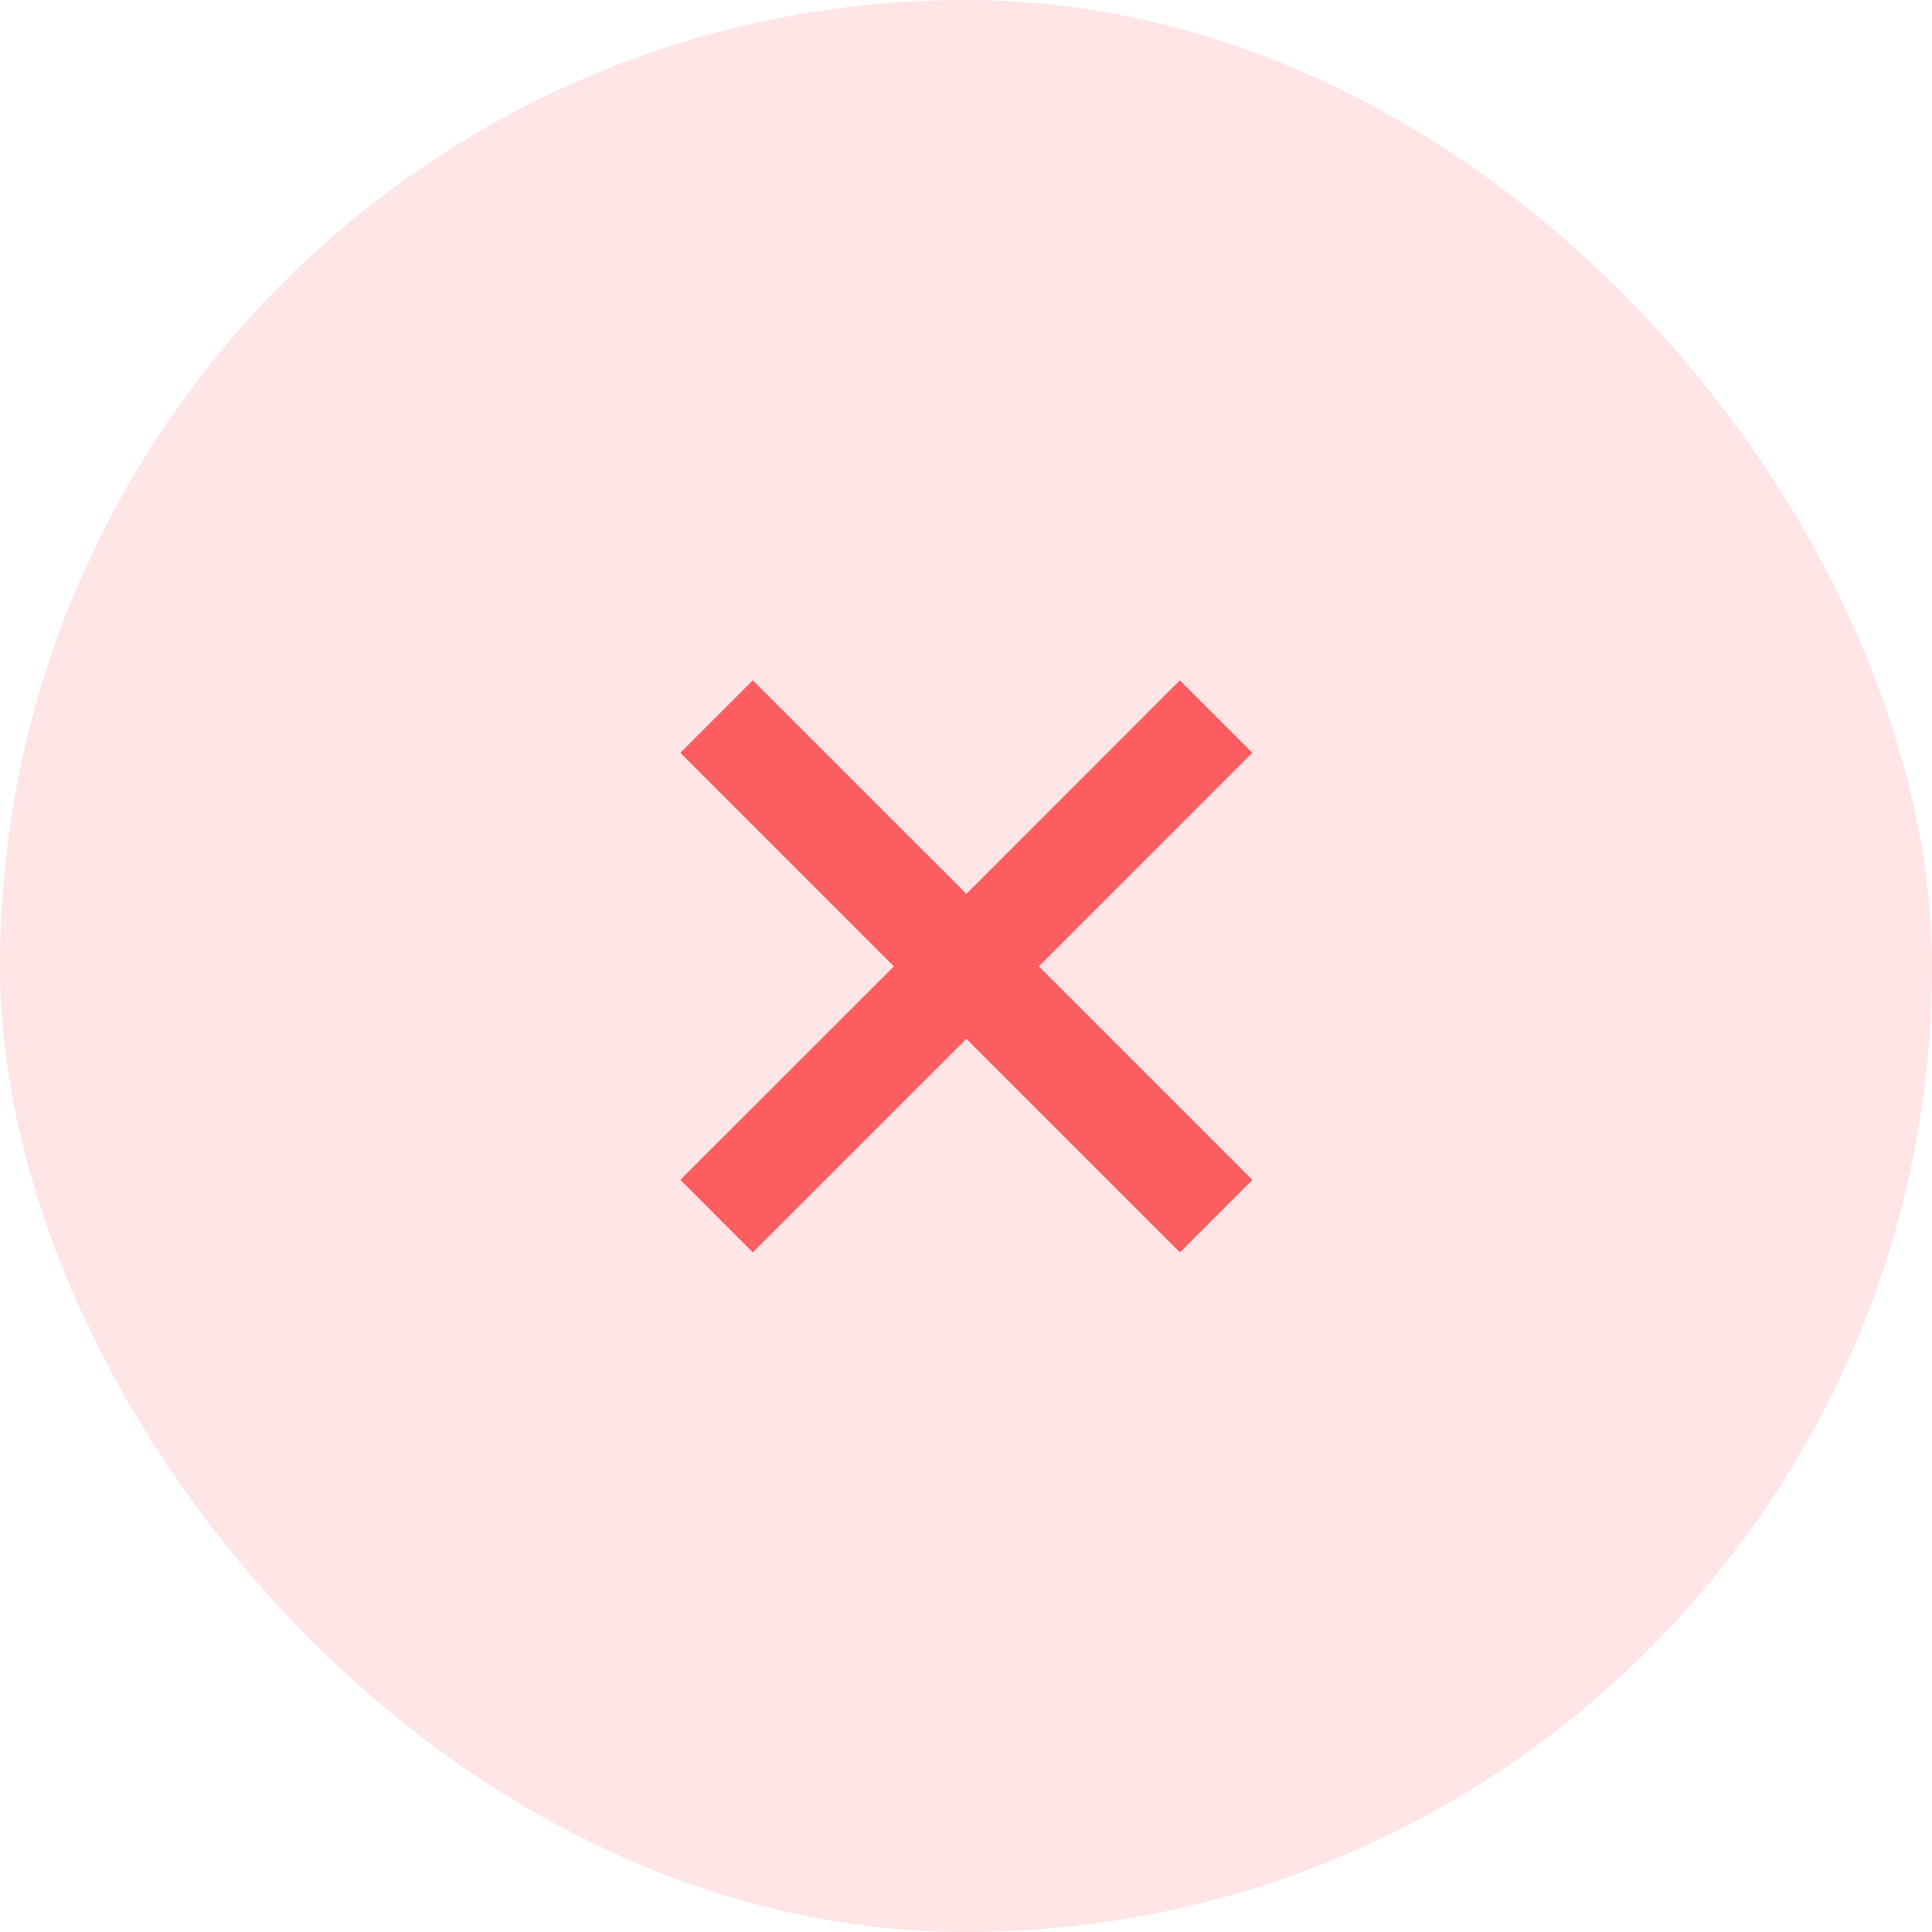 <svg xmlns="http://www.w3.org/2000/svg" width="40" height="40" viewBox="0 0 40 40">
  <g id="折扣码-无效" transform="translate(-858 -1253)">
    <rect id="矩形_2578" data-name="矩形 2578" width="40" height="40" rx="20" transform="translate(858 1253)" fill="#fc5d60" opacity="0.16"/>
    <g id="使用优惠券-关闭icon" transform="translate(869 1264)">
      <g id="矩形_2391" data-name="矩形 2391" fill="#fff" stroke="#707070" stroke-width="1" opacity="0">
        <rect width="18.001" height="18.001" stroke="none"/>
        <rect x="0.5" y="0.5" width="17.001" height="17.001" fill="none"/>
      </g>
      <path id="联合_11" data-name="联合 11" d="M5.922,7.422,1.5,11.843,0,10.342,4.421,5.922,0,1.5,1.5,0,5.922,4.421,10.342,0l1.5,1.5L7.422,5.922l4.421,4.421-1.5,1.5Z" transform="translate(3.086 3.086)" fill="#fc5d60" stroke="rgba(0,0,0,0)" stroke-miterlimit="10" stroke-width="1"/>
    </g>
  </g>
</svg>
